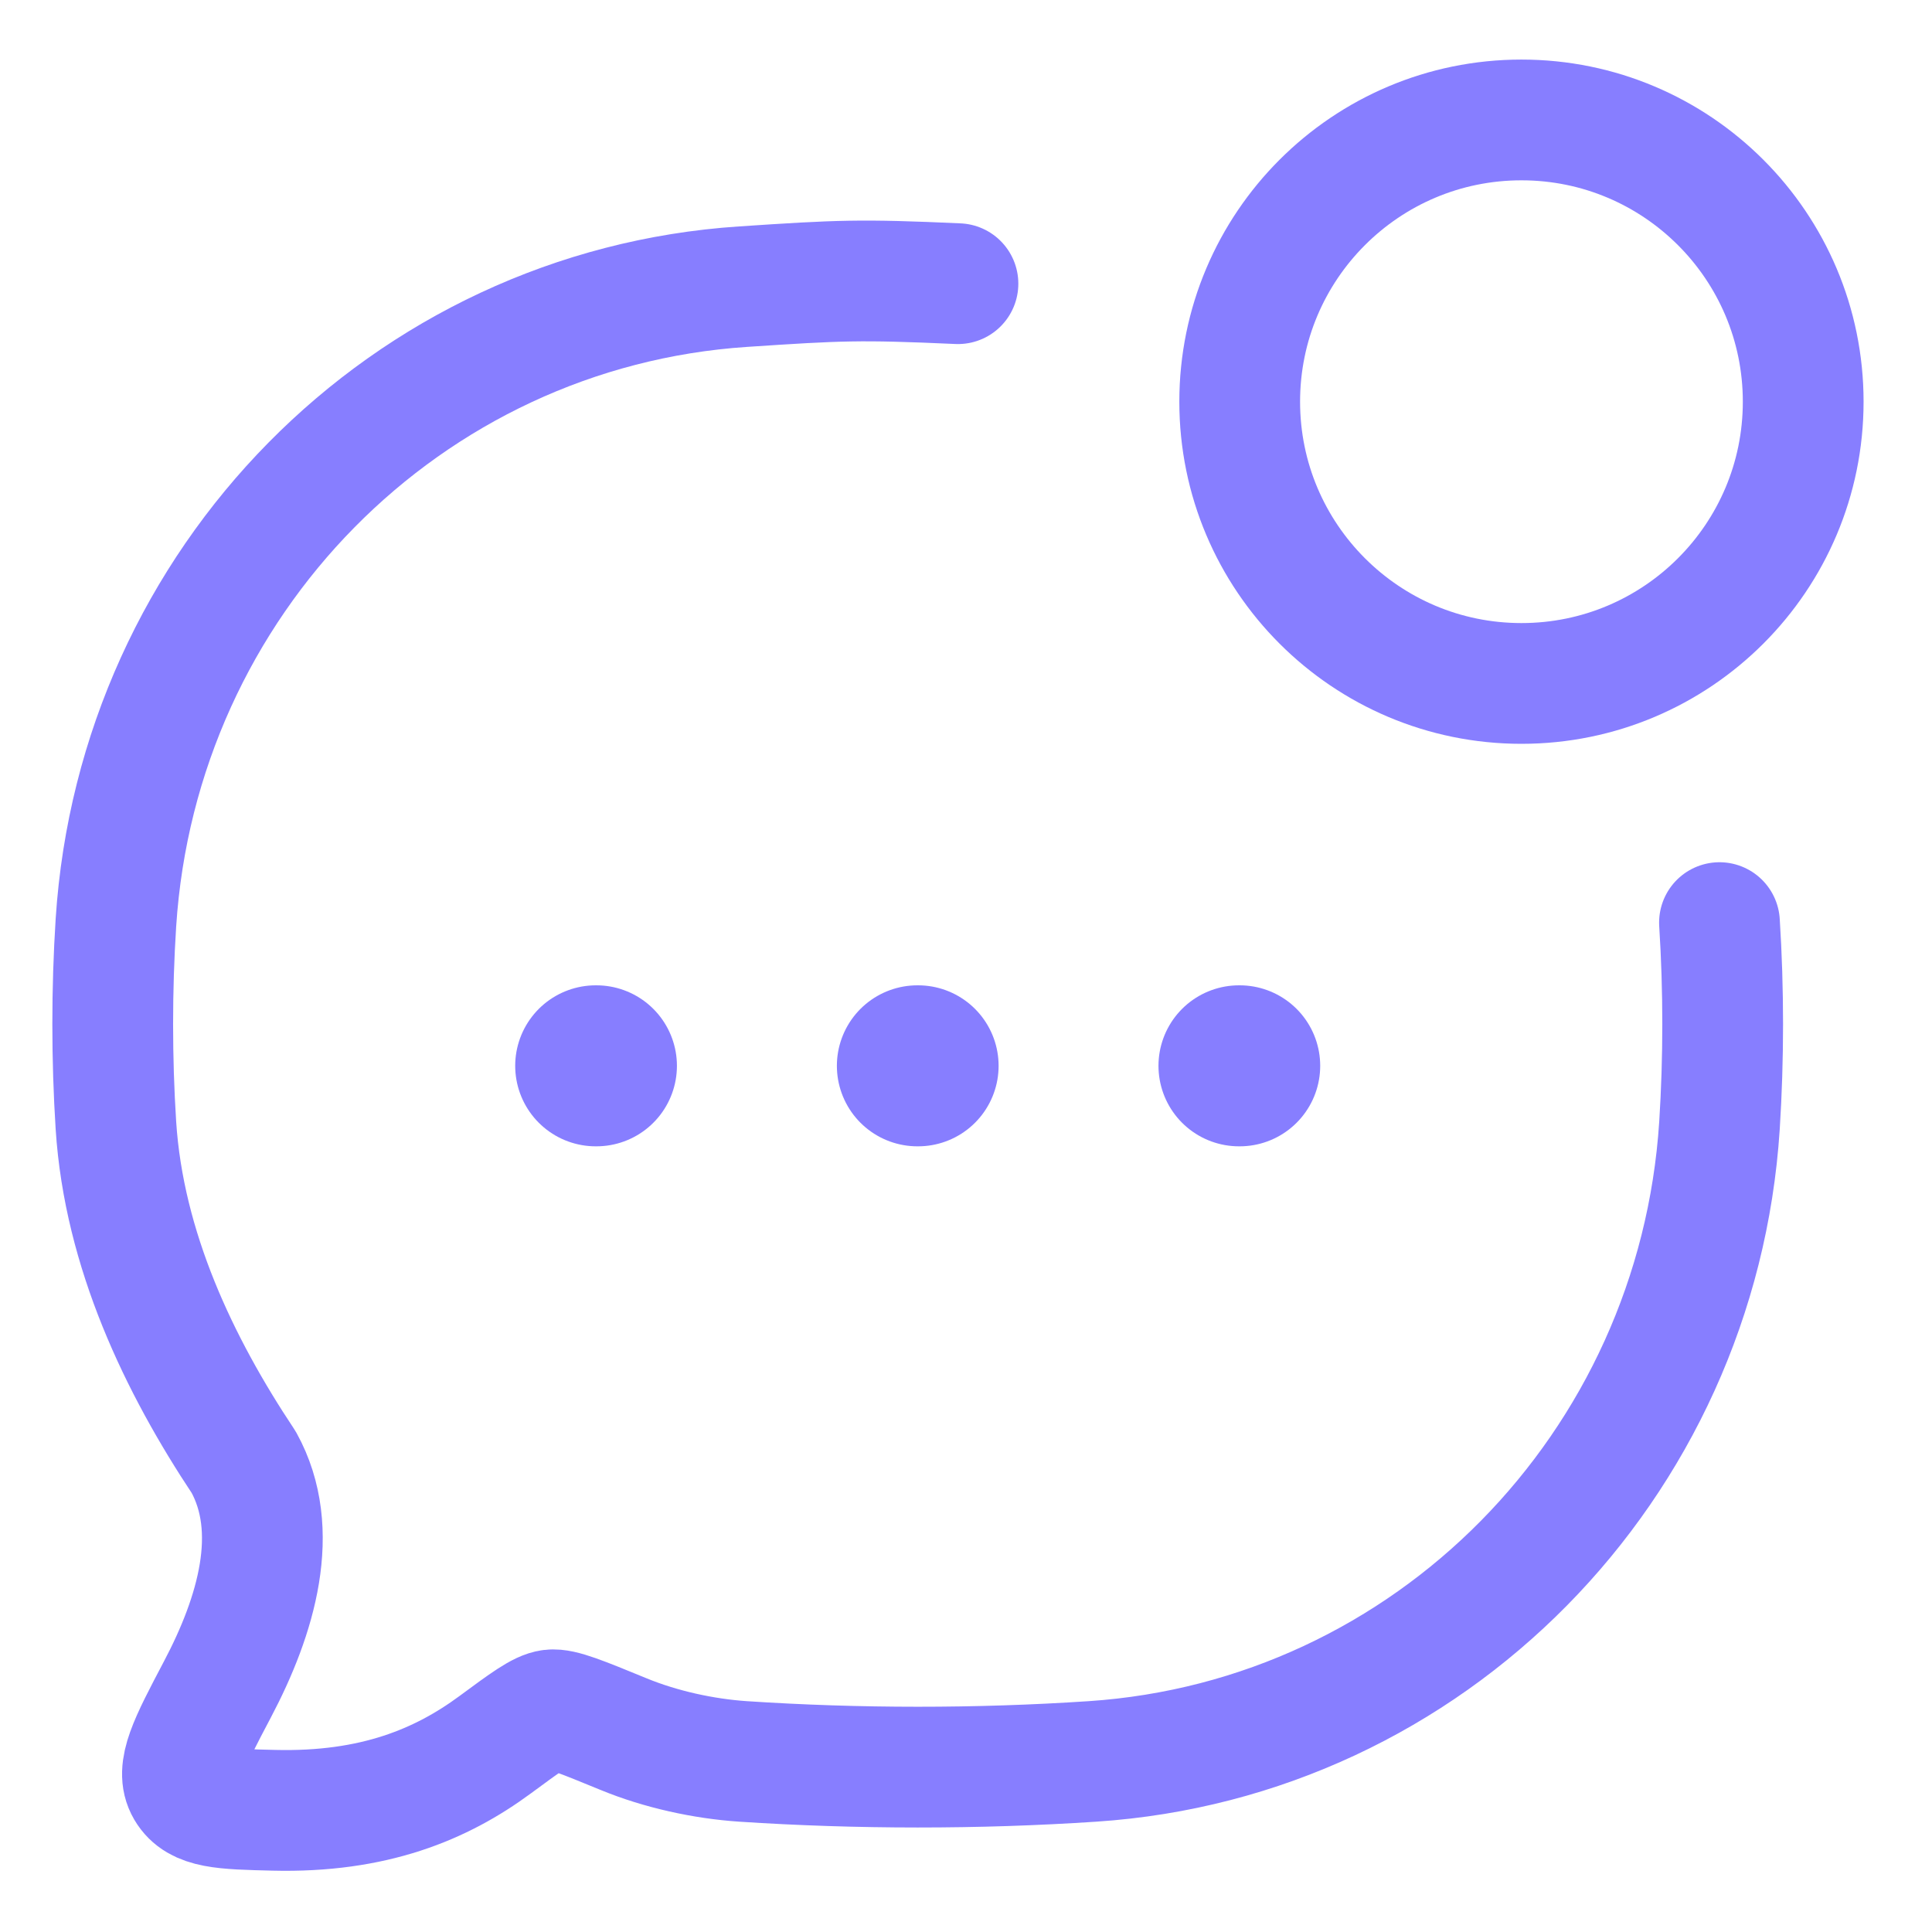 <svg width="24" height="24" viewBox="0 0 24 23" fill="none" xmlns="http://www.w3.org/2000/svg">
  <path d="M22.4 4.49C22.4 6.423 20.833 7.99 18.9 7.99C16.967 7.99 15.4 6.423 15.4 4.49C15.4 2.557 16.967 0.99 18.9 0.99C20.833 0.99 22.4 2.557 22.4 4.49Z" stroke="#877EFF" stroke-width="1.5"/>
  <path d="M21.36 10.961C21.413 11.791 21.413 12.651 21.36 13.481C21.086 17.723 17.754 21.103 13.571 21.381C12.144 21.476 10.654 21.475 9.23 21.381C8.739 21.348 8.205 21.231 7.744 21.041C7.232 20.831 6.976 20.725 6.846 20.741C6.715 20.757 6.527 20.896 6.149 21.175C5.483 21.666 4.644 22.019 3.4 21.988C2.77 21.973 2.456 21.965 2.315 21.725C2.174 21.485 2.35 21.153 2.7 20.488C3.187 19.566 3.495 18.511 3.028 17.665C2.224 16.457 1.54 15.026 1.44 13.481C1.387 12.651 1.387 11.791 1.44 10.961C1.715 6.719 5.047 3.339 9.23 3.061C10.432 2.981 10.681 2.969 11.9 3.024" stroke="#877EFF" stroke-width="1.5" stroke-linecap="round" stroke-linejoin="round"/>
  <path d="M11.396 12.74H11.405M15.391 12.74H15.4M7.4 12.74H7.409" stroke="#877EFF" stroke-width="2" stroke-linecap="round" stroke-linejoin="round"/>
</svg>
